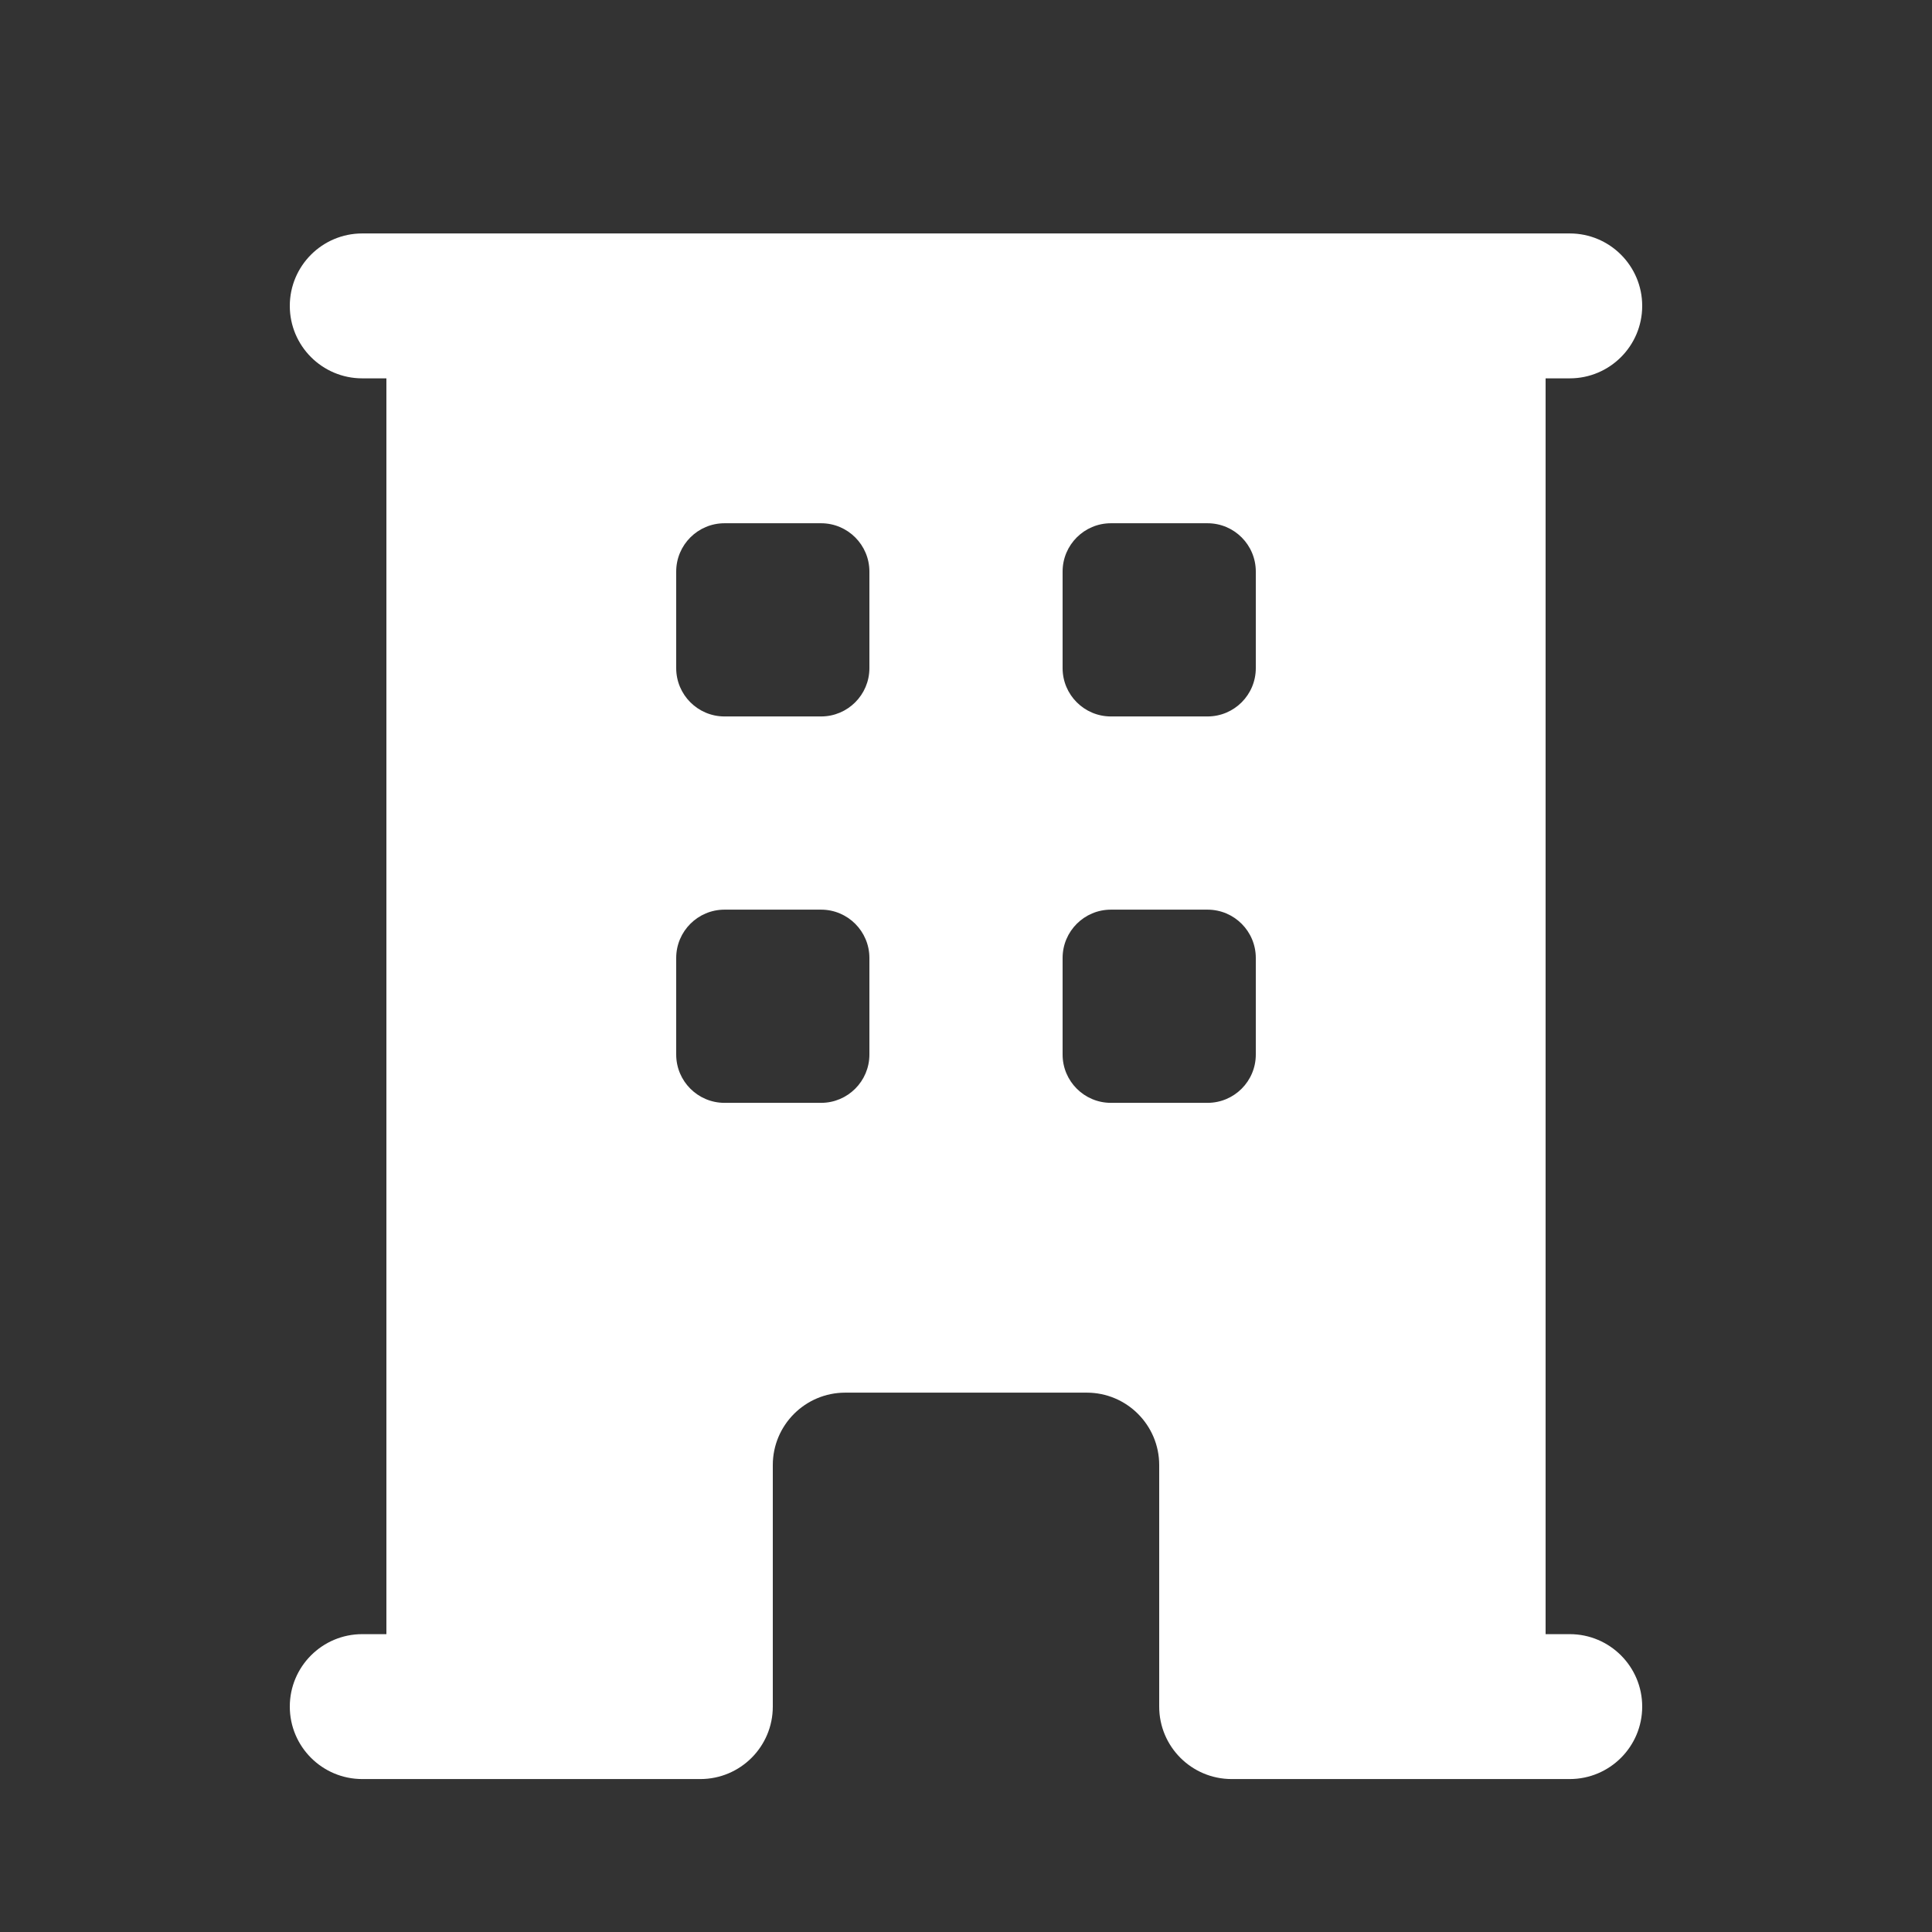 <svg viewBox="0 0 24 24" fill="none" xmlns="http://www.w3.org/2000/svg">
<rect x="0" y="0" width="24" height="24" fill="#333333" stroke="none"/>
<path fill-rule="evenodd" clip-rule="evenodd" d="M4.8 20.3V4.7H4.5C4.003 4.7 3.6 4.297 3.6 3.8C3.6 3.303 4.003 2.9 4.5 2.9H19.5C19.997 2.9 20.4 3.303 20.4 3.8C20.4 4.297 19.997 4.7 19.5 4.7H19.2V20.3H19.5C19.997 20.3 20.4 20.703 20.4 21.2C20.4 21.697 19.997 22.1 19.5 22.1H15.3C14.803 22.1 14.4 21.697 14.4 21.2V18.2C14.4 17.703 13.997 17.3 13.5 17.3H10.5C10.003 17.3 9.6 17.703 9.6 18.2V21.2C9.6 21.697 9.197 22.1 8.7 22.1H4.5C4.003 22.1 3.6 21.697 3.6 21.2C3.6 20.703 4.003 20.3 4.5 20.3H4.8ZM8.4 7.1C8.4 6.769 8.669 6.5 9 6.5H10.2C10.531 6.5 10.8 6.769 10.8 7.1V8.3C10.8 8.631 10.531 8.9 10.2 8.9H9C8.669 8.9 8.4 8.631 8.4 8.3V7.1ZM9 11.3C8.669 11.3 8.4 11.569 8.4 11.9V13.1C8.4 13.431 8.669 13.7 9 13.7H10.2C10.531 13.7 10.8 13.431 10.8 13.1V11.9C10.8 11.569 10.531 11.3 10.2 11.3H9ZM13.2 7.1C13.2 6.769 13.469 6.5 13.8 6.5H15C15.332 6.5 15.6 6.769 15.6 7.1V8.3C15.6 8.631 15.332 8.9 15 8.9H13.8C13.469 8.9 13.2 8.631 13.2 8.3V7.1ZM13.8 11.3C13.469 11.3 13.2 11.569 13.2 11.9V13.1C13.2 13.431 13.469 13.7 13.8 13.7H15C15.332 13.7 15.6 13.431 15.6 13.1V11.9C15.6 11.569 15.332 11.3 15 11.3H13.8Z" fill="white"/>
</svg>
